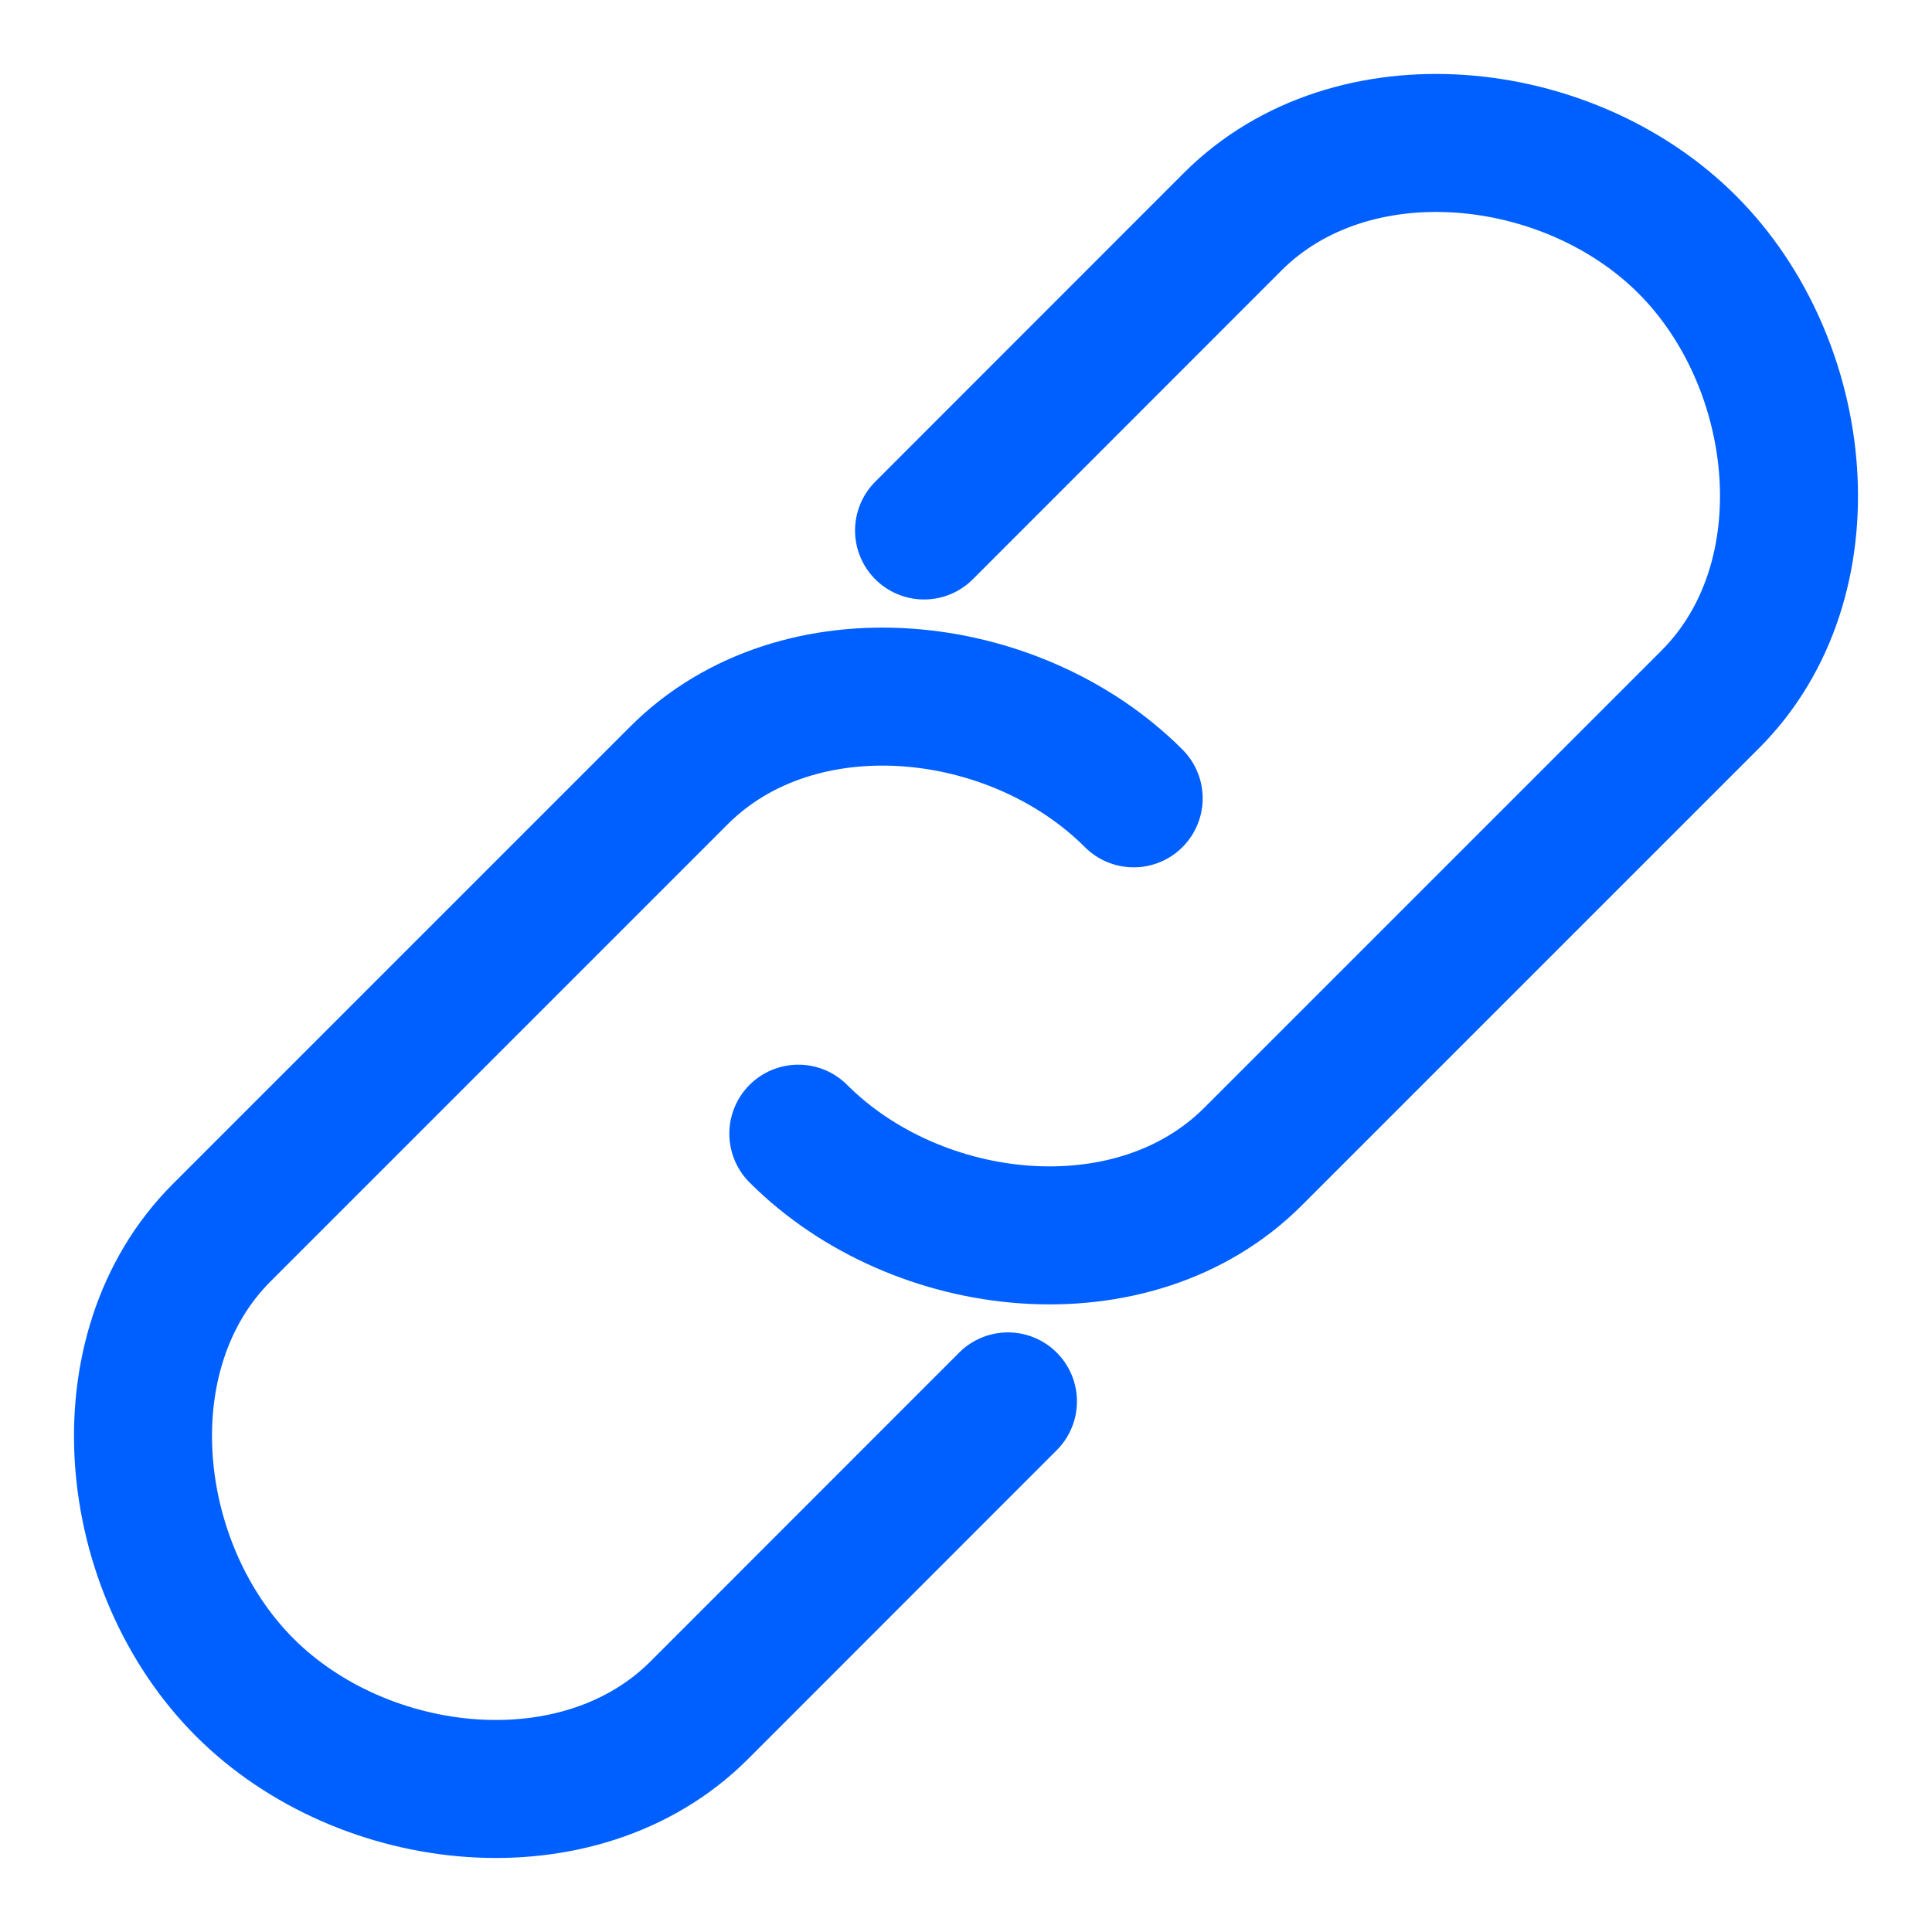 <svg width="14" height="14" viewBox="0 0 14 14" fill="none" xmlns="http://www.w3.org/2000/svg">
<g id="URL Icon" clip-path="url(#clip0_18563_5396)">
<path id="Vector" d="M6.696 3.844L8.933 1.606C9.797 0.743 11.364 0.909 12.227 1.773C13.09 2.637 13.257 4.203 12.394 5.067L9.079 8.382C8.215 9.245 6.649 9.079 5.785 8.215" stroke="#0060FF" stroke-linecap="round" stroke-linejoin="round"/>
<path id="Vector_2" d="M7.304 10.155L5.067 12.393C4.203 13.257 2.636 13.09 1.773 12.227C0.91 11.363 0.743 9.797 1.606 8.933L4.921 5.618C5.785 4.755 7.351 4.921 8.215 5.785" stroke="#0060FF" stroke-linecap="round" stroke-linejoin="round"/>
</g>
<defs>
<clipPath id="clip0_18563_5396">
<rect width="14" height="14" fill="white"/>
</clipPath>
</defs>
</svg>
